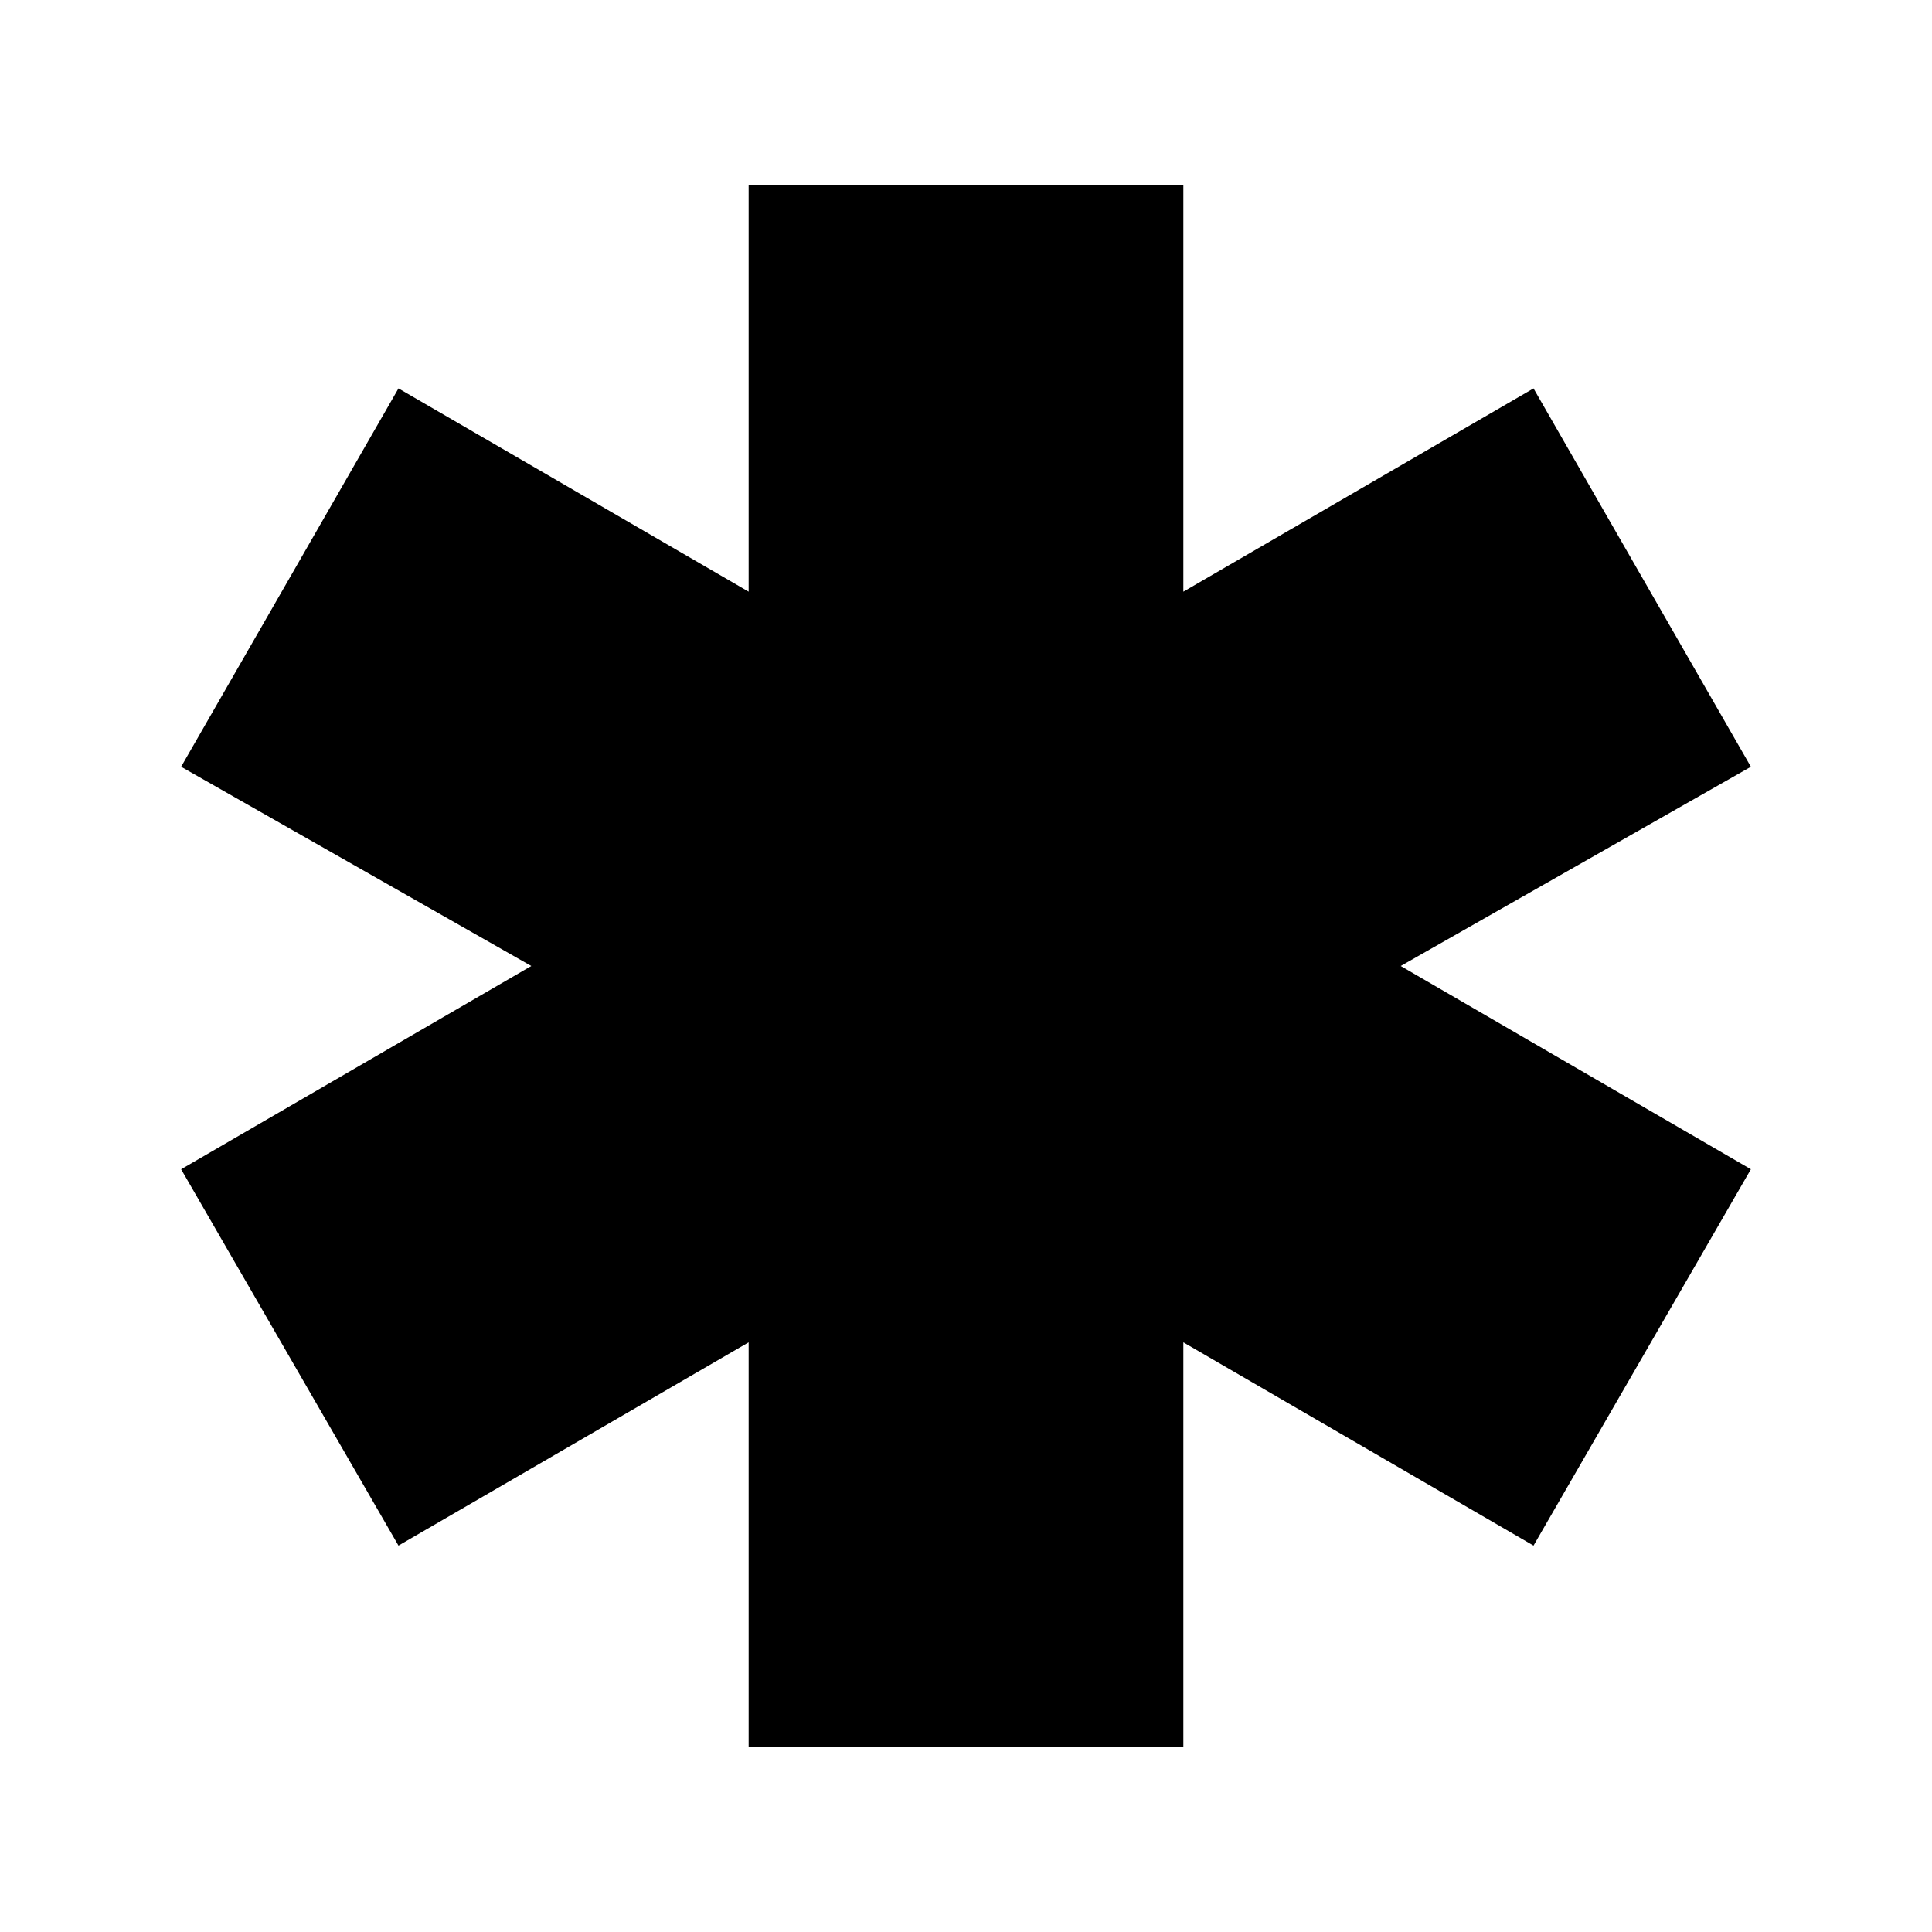 <svg xmlns="http://www.w3.org/2000/svg" height="24" viewBox="0 -960 960 960" width="24"><path d="M372-92v-201L198-192 90-379l174-101-174-99 108-188 174 101v-202h216v202l174-101 108 188-174 99 174 101-108 187-174-101v201H372Z"/></svg>